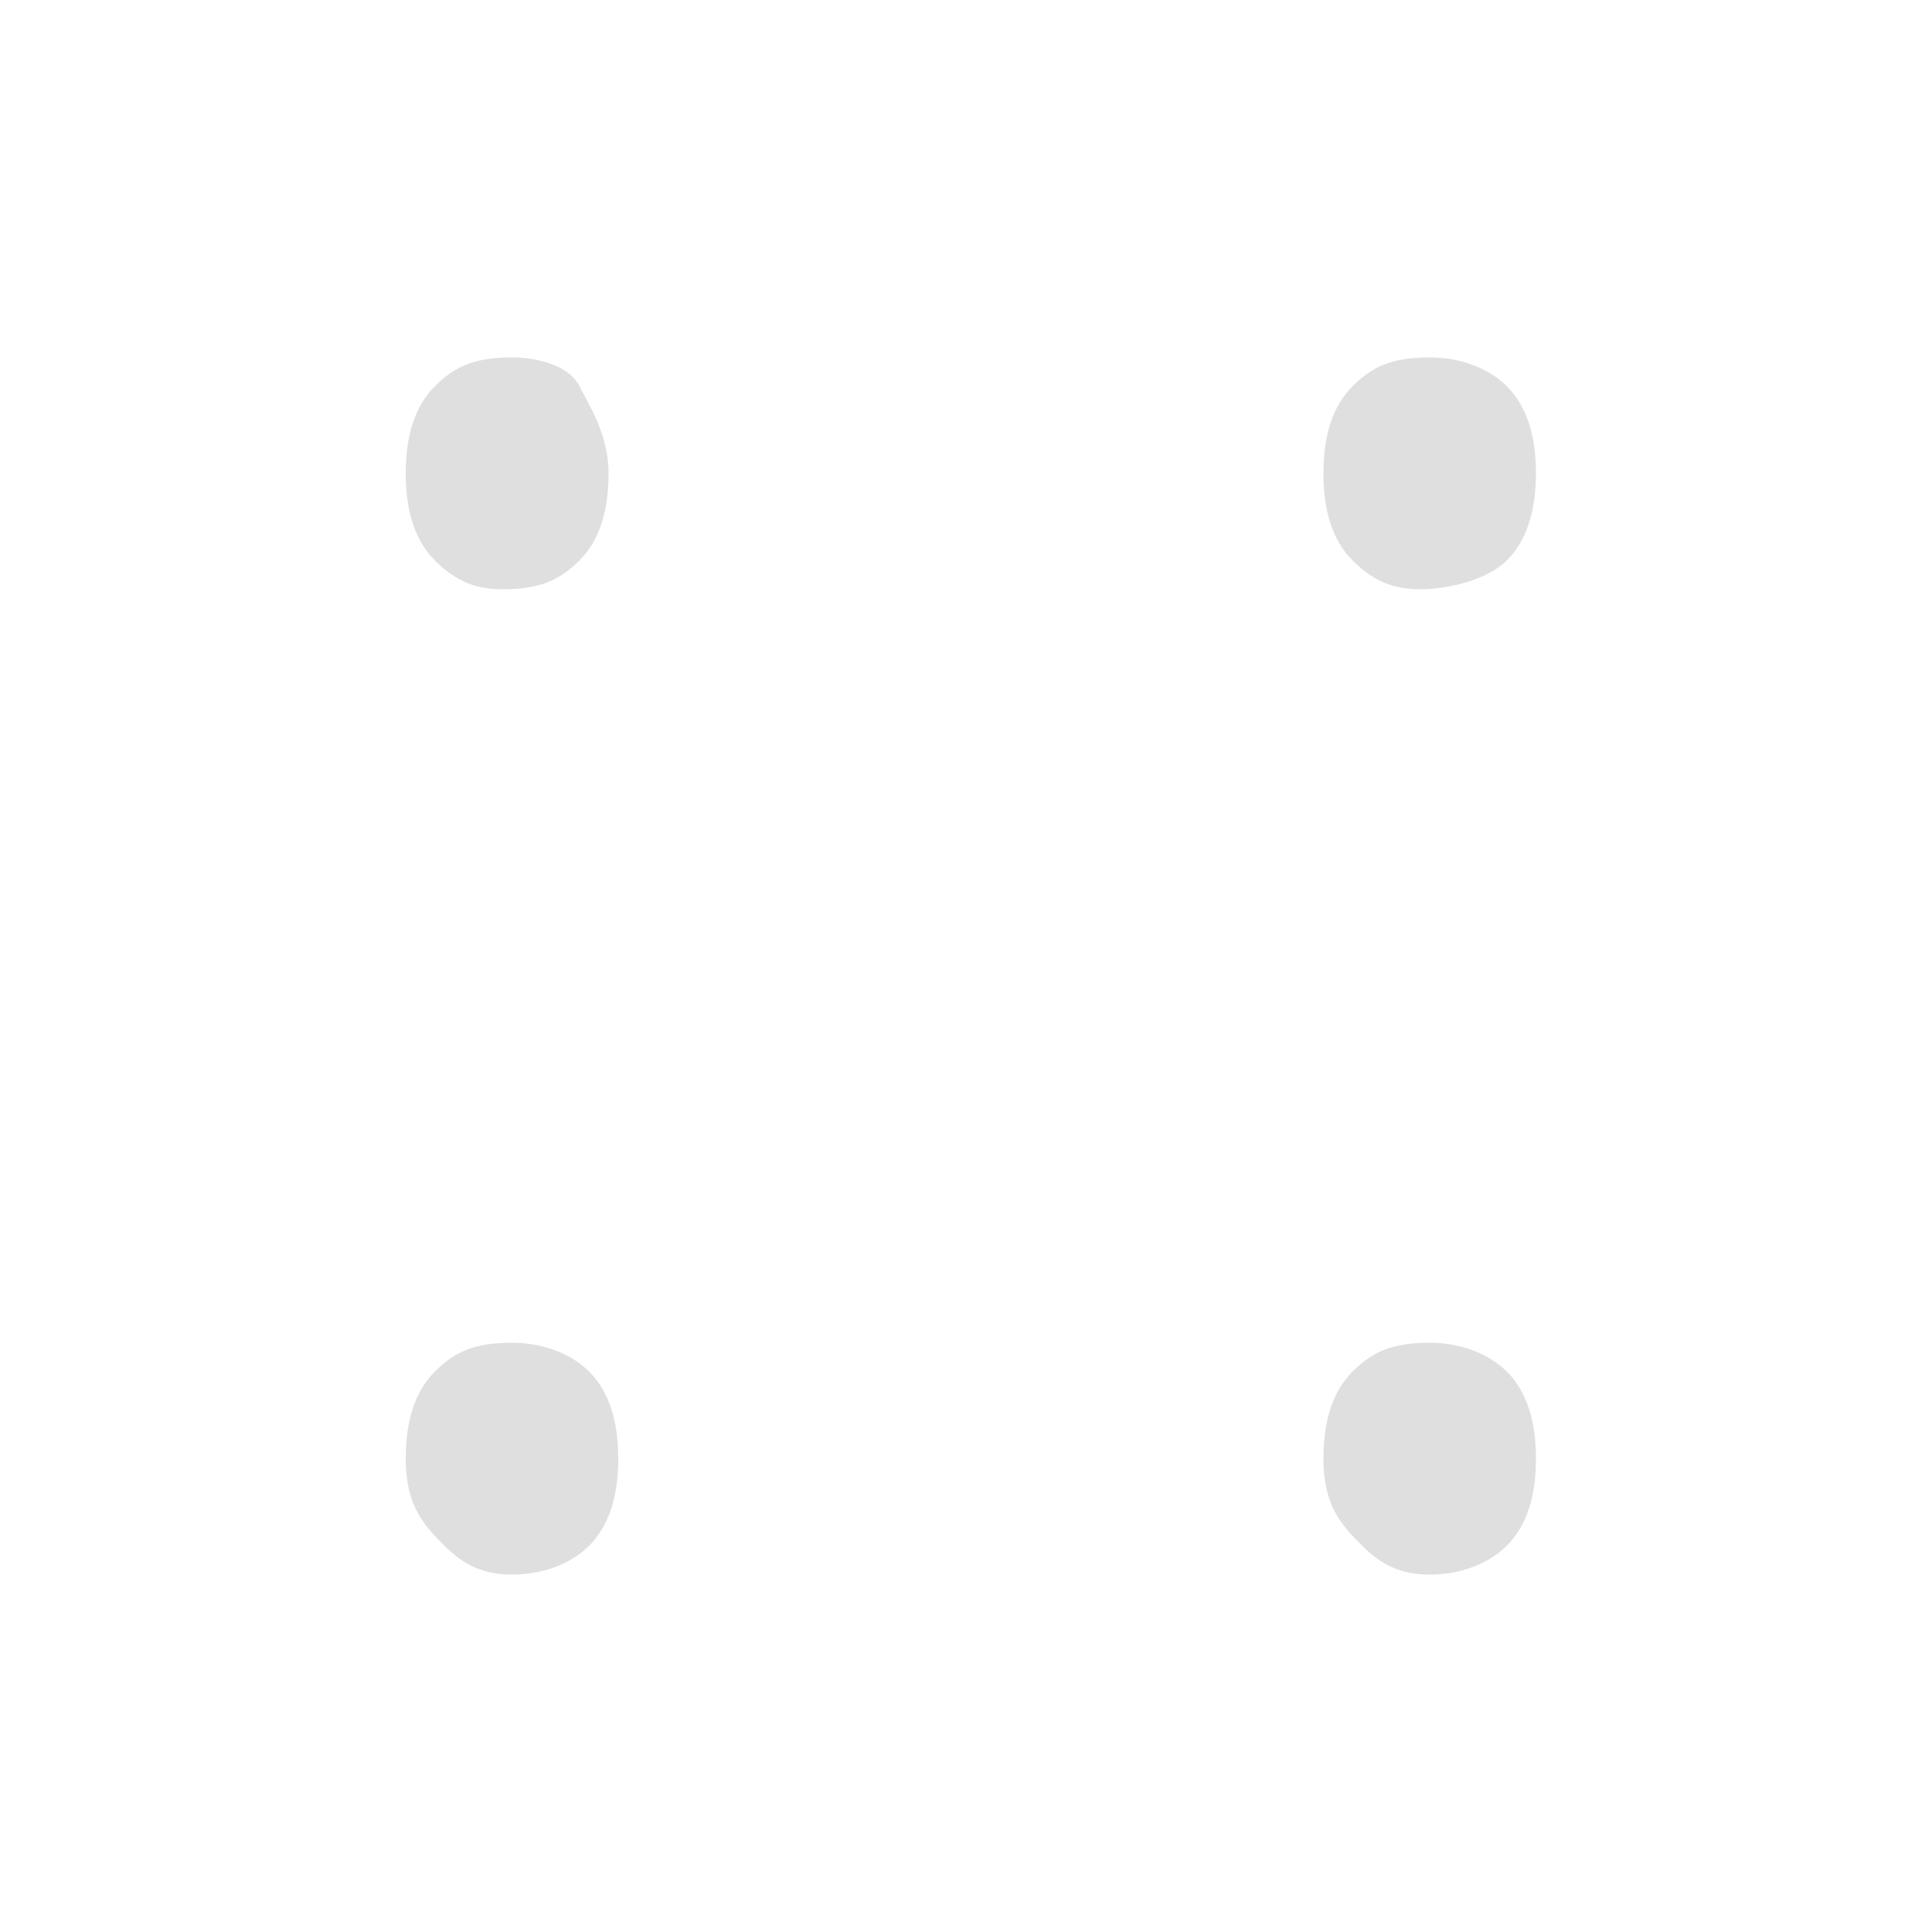<?xml version="1.0" encoding="utf-8"?>
<!-- Generator: Adobe Illustrator 19.0.0, SVG Export Plug-In . SVG Version: 6.00 Build 0)  -->
<svg version="1.1" id="Calque_1" xmlns="http://www.w3.org/2000/svg" xmlns:xlink="http://www.w3.org/1999/xlink" x="0px" y="0px"
	 viewBox="0 0 20 20" style="enable-background:new 0 0 20 20;" xml:space="preserve">
<style type="text/css">
	.st0{fill:#DFDFDF;}
</style>
<path id="XMLID_11795_" class="st0" d="M4.2,4.9c0-0.4,0.1-0.7,0.3-0.9s0.4-0.3,0.8-0.3C5.6,3.7,5.9,3.8,6,4s0.3,0.5,0.3,0.9
	c0,0.4-0.1,0.7-0.3,0.9S5.6,6.1,5.2,6.1C4.9,6.1,4.7,6,4.5,5.8S4.2,5.3,4.2,4.9z"/>
<path id="XMLID_11793_" class="st0" d="M13.7,4.9c0-0.4,0.1-0.7,0.3-0.9s0.4-0.3,0.8-0.3c0.3,0,0.6,0.1,0.8,0.3s0.3,0.5,0.3,0.9
	c0,0.4-0.1,0.7-0.3,0.9S15,6.1,14.7,6.1c-0.3,0-0.5-0.1-0.7-0.3S13.7,5.3,13.7,4.9z"/>
<path id="XMLID_11779_" class="st0" d="M4.2,15.1c0-0.4,0.1-0.7,0.3-0.9s0.4-0.3,0.8-0.3c0.3,0,0.6,0.1,0.8,0.3s0.3,0.5,0.3,0.9
	c0,0.4-0.1,0.7-0.3,0.9s-0.5,0.3-0.8,0.3c-0.3,0-0.5-0.1-0.7-0.3S4.2,15.6,4.2,15.1z"/>
<path id="XMLID_11777_" class="st0" d="M13.7,15.1c0-0.4,0.1-0.7,0.3-0.9s0.4-0.3,0.8-0.3c0.3,0,0.6,0.1,0.8,0.3s0.3,0.5,0.3,0.9
	c0,0.4-0.1,0.7-0.3,0.9s-0.5,0.3-0.8,0.3c-0.3,0-0.5-0.1-0.7-0.3S13.7,15.6,13.7,15.1z"/>
</svg>
